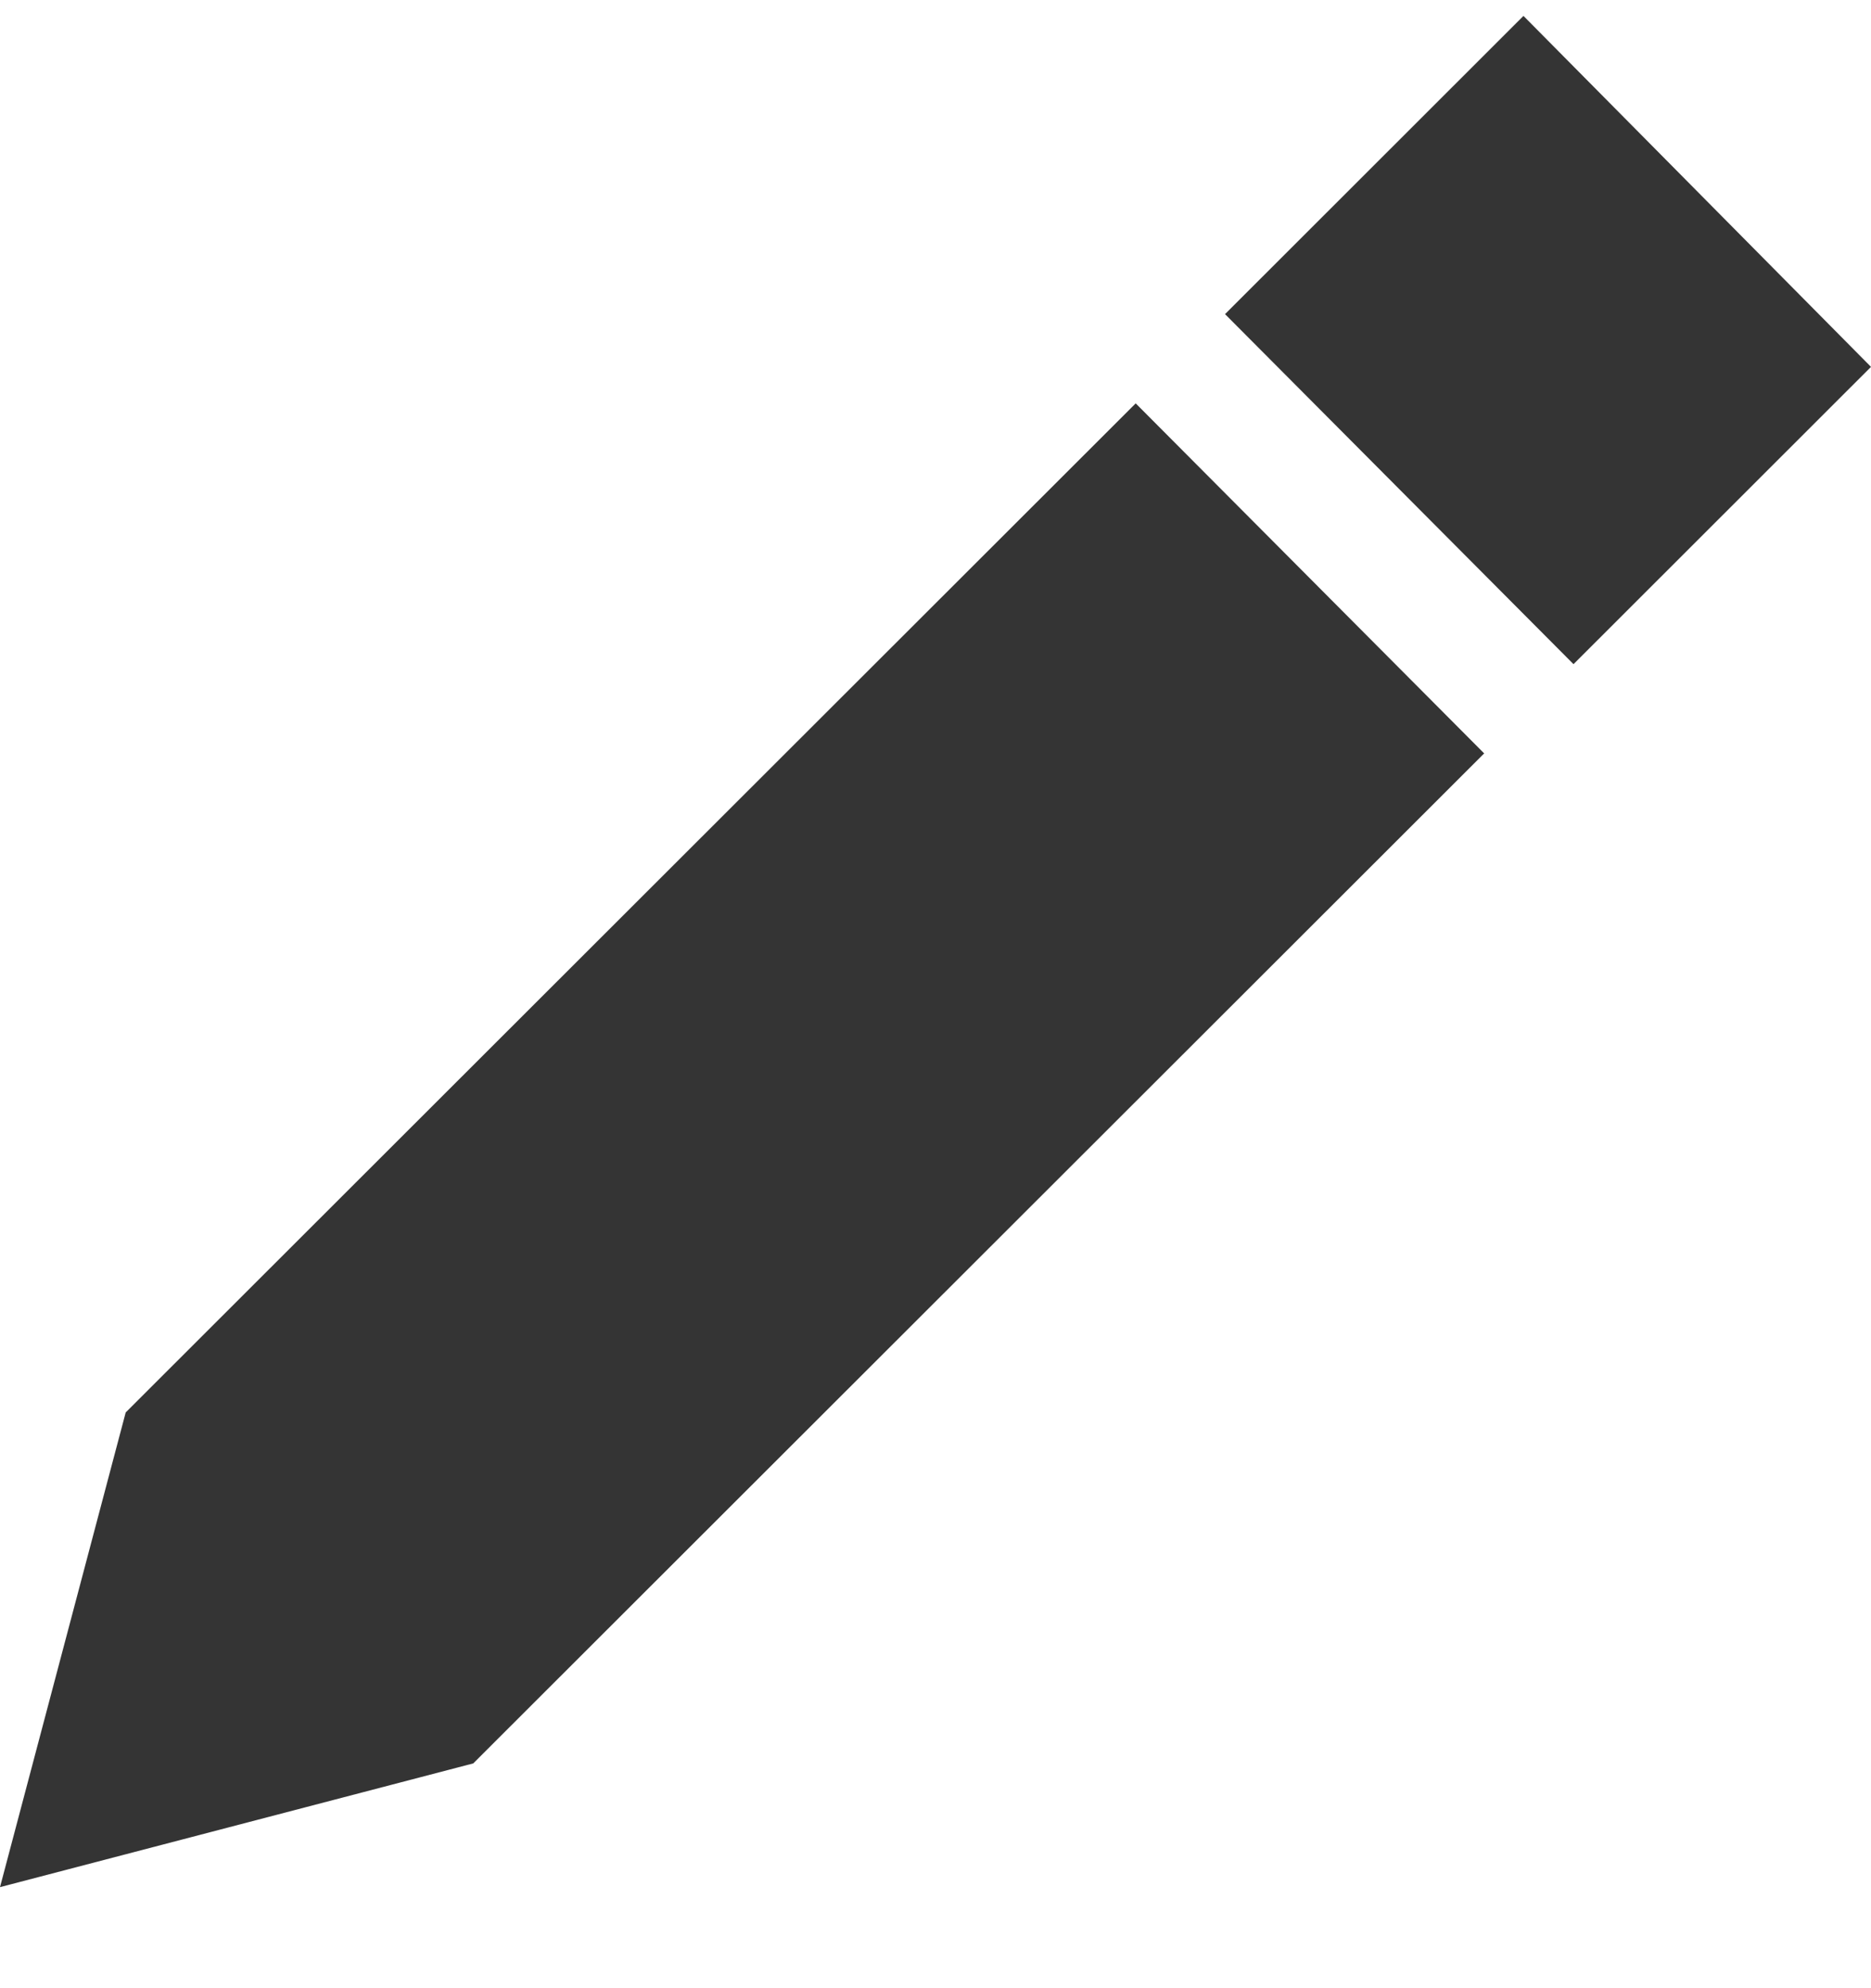 <svg width="16" height="17" viewBox="0 0 16 17" fill="none" xmlns="http://www.w3.org/2000/svg">
<path fill-rule="evenodd" clip-rule="evenodd" d="M16 3.137L13.028 0.136L10.476 2.686L13.456 5.679L16 3.137ZM12.692 6.442L9.712 3.449L1.075 12.077L0 16.136L4.047 15.078L12.692 6.442Z" fill="#343434"/>
</svg>
